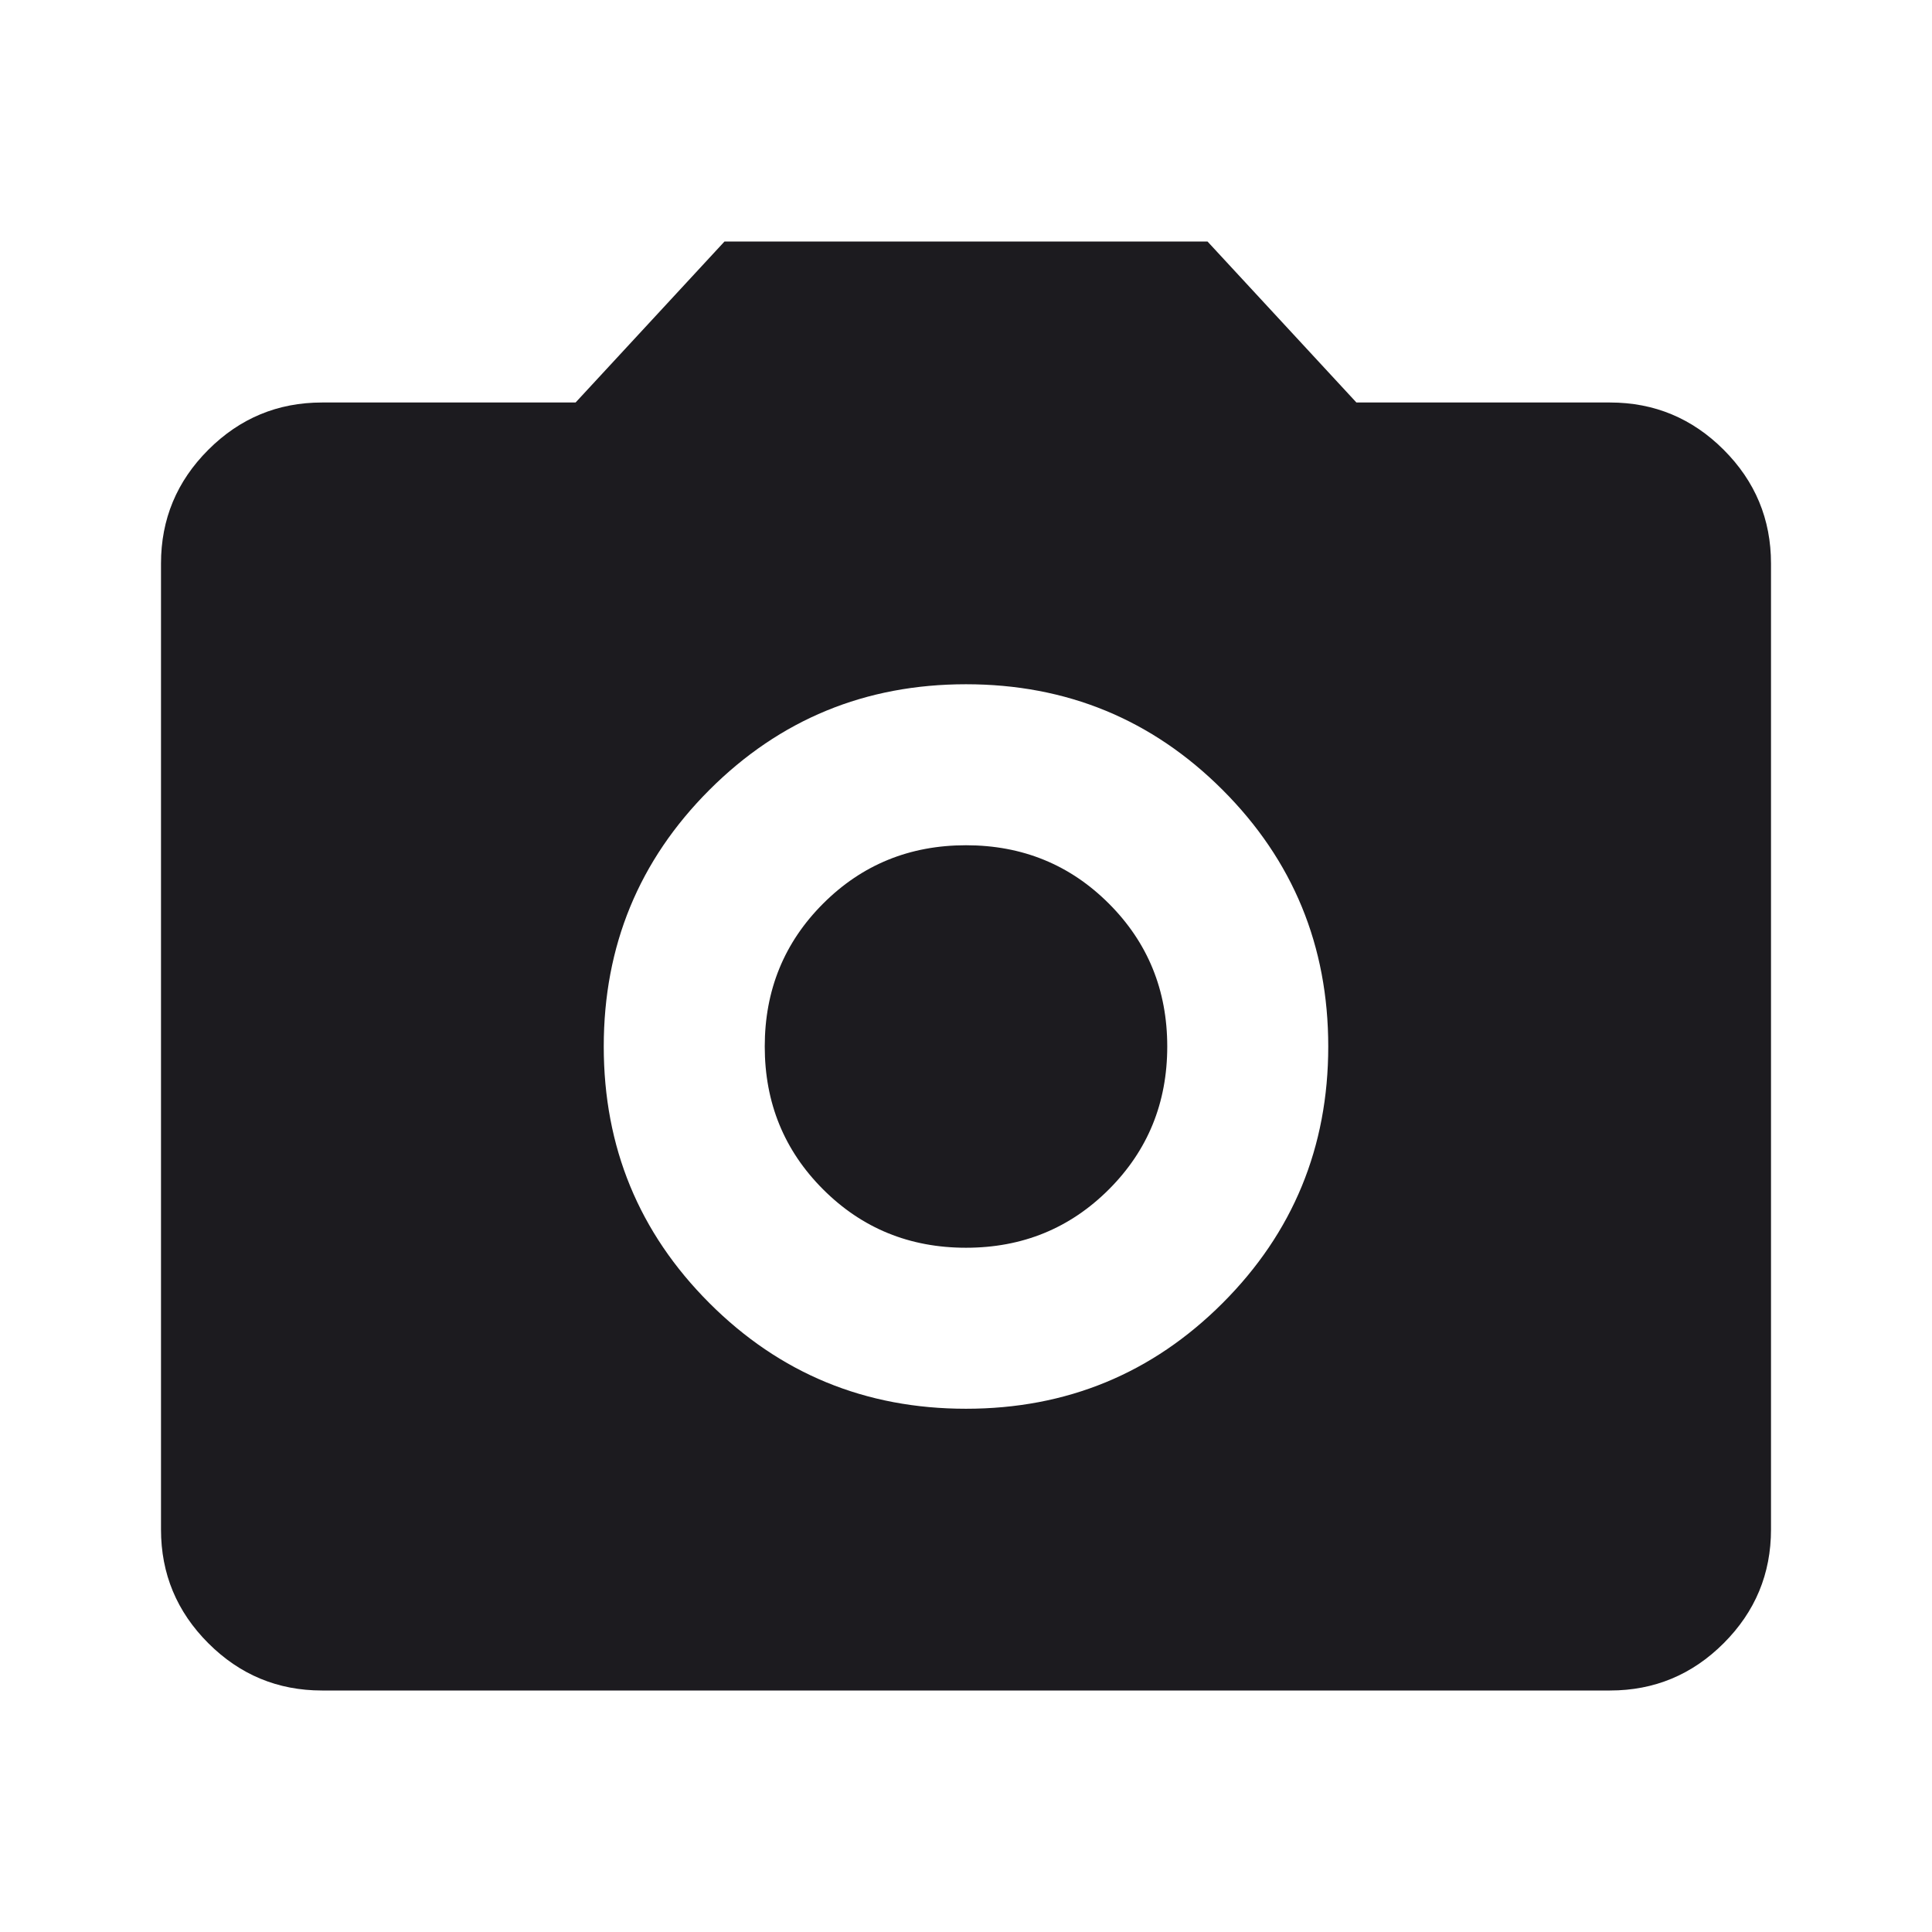 <svg width="150" height="150" viewBox="0 0 150 150" fill="none" xmlns="http://www.w3.org/2000/svg">
<mask id="mask0_5_200" style="mask-type:alpha" maskUnits="userSpaceOnUse" x="0" y="0" width="150" height="150">
<rect width="150" height="150" fill="#D9D9D9"/>
</mask>
<g mask="url(#mask0_5_200)">
<path d="M75 109.375C82.812 109.375 89.453 106.641 94.922 101.172C100.391 95.703 103.125 89.062 103.125 81.25C103.125 73.438 100.391 66.797 94.922 61.328C89.453 55.859 82.812 53.125 75 53.125C67.188 53.125 60.547 55.859 55.078 61.328C49.609 66.797 46.875 73.438 46.875 81.25C46.875 89.062 49.609 95.703 55.078 101.172C60.547 106.641 67.188 109.375 75 109.375ZM75 96.875C70.625 96.875 66.927 95.365 63.906 92.344C60.885 89.323 59.375 85.625 59.375 81.25C59.375 76.875 60.885 73.177 63.906 70.156C66.927 67.135 70.625 65.625 75 65.625C79.375 65.625 83.073 67.135 86.094 70.156C89.115 73.177 90.625 76.875 90.625 81.25C90.625 85.625 89.115 89.323 86.094 92.344C83.073 95.365 79.375 96.875 75 96.875ZM25 131.25C21.562 131.25 18.62 130.026 16.172 127.578C13.724 125.13 12.5 122.188 12.5 118.75V43.75C12.5 40.312 13.724 37.37 16.172 34.922C18.62 32.474 21.562 31.25 25 31.25H44.688L56.25 18.75H93.75L105.312 31.25H125C128.438 31.25 131.38 32.474 133.828 34.922C136.276 37.37 137.5 40.312 137.5 43.75V118.75C137.5 122.188 136.276 125.13 133.828 127.578C131.38 130.026 128.438 131.25 125 131.25H25Z" fill="#1C1B1F"/>
</g>
</svg>
